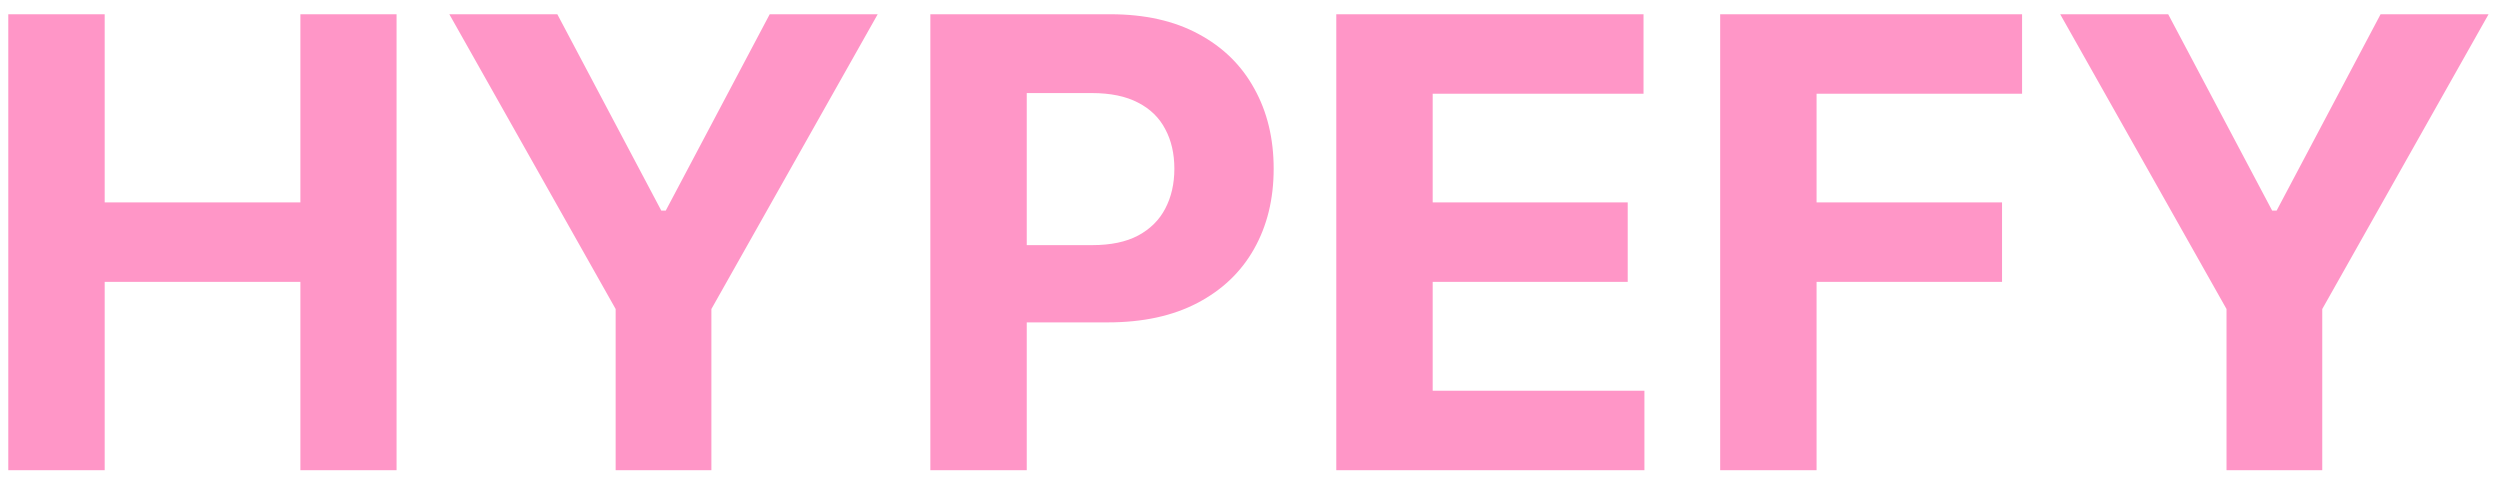 <svg width="319" height="61" viewBox="0 0 319 61" fill="none" xmlns="http://www.w3.org/2000/svg">
<g clip-path="url(#clip0_18_47)">
<path d="M1.057 60V1.818H13.358V25.824H38.33V1.818H50.602V60H38.33V35.966H13.358V60H1.057ZM57.335 1.818H71.114L84.381 26.875H84.949L98.216 1.818H111.994L90.773 39.432V60H78.557V39.432L57.335 1.818ZM118.713 60V1.818H141.668C146.08 1.818 149.84 2.661 152.946 4.347C156.052 6.013 158.42 8.333 160.048 11.307C161.696 14.261 162.52 17.671 162.52 21.534C162.52 25.398 161.687 28.807 160.02 31.761C158.353 34.716 155.938 37.017 152.776 38.665C149.632 40.312 145.825 41.136 141.355 41.136H126.724V31.278H139.366C141.734 31.278 143.685 30.871 145.219 30.057C146.772 29.224 147.927 28.078 148.685 26.619C149.461 25.142 149.849 23.447 149.849 21.534C149.849 19.602 149.461 17.917 148.685 16.477C147.927 15.019 146.772 13.892 145.219 13.097C143.666 12.282 141.696 11.875 139.31 11.875H131.014V60H118.713ZM170.51 60V1.818H209.714V11.96H182.811V25.824H207.697V35.966H182.811V49.858H209.828V60H170.51ZM219.494 60V1.818H258.017V11.96H231.795V25.824H255.46V35.966H231.795V60H219.494ZM262.882 1.818H276.661L289.928 26.875H290.496L303.763 1.818H317.541L296.32 39.432V60H284.104V39.432L262.882 1.818Z" fill="#FF96C7"/>
</g>
<defs>
<clipPath id="clip0_18_47">
<rect width="319" height="61" fill="white"/>
</clipPath>
</defs>
</svg>
